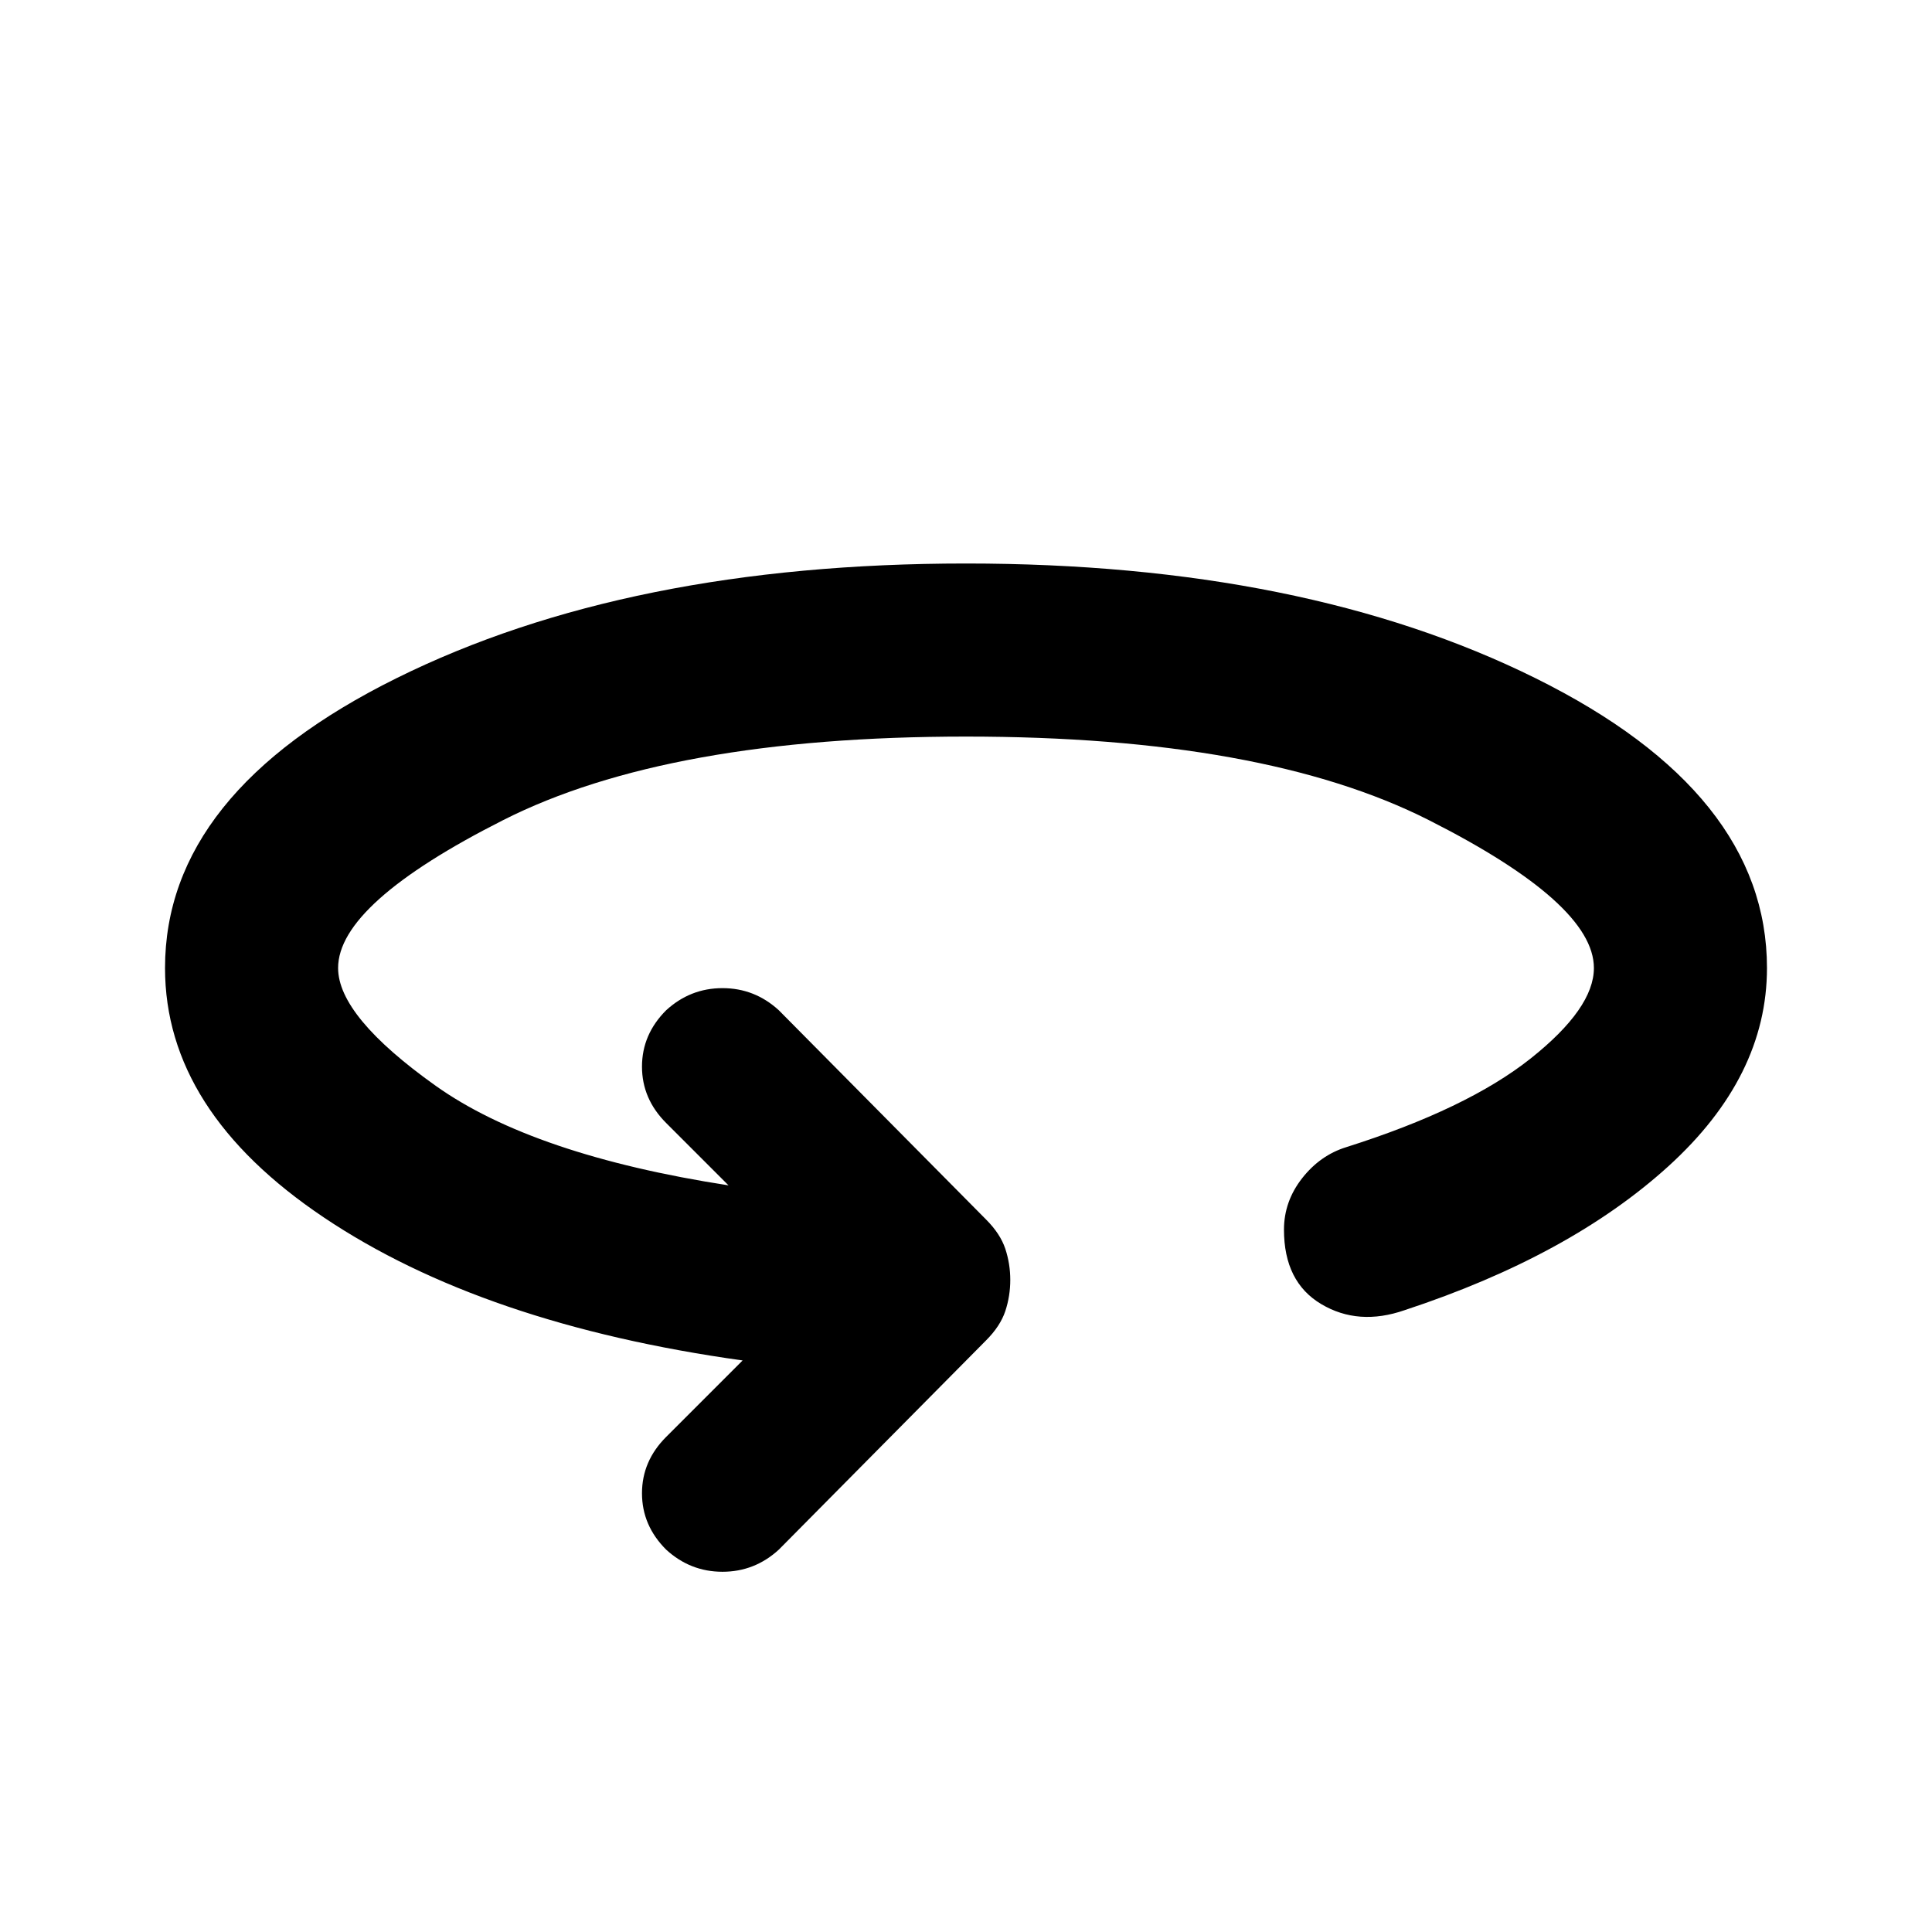 <svg xmlns="http://www.w3.org/2000/svg" height="24" width="24"><path d="M8.275 19.25Q7.975 18.95 7.975 18.55Q7.975 18.15 8.275 17.85L9.225 16.9Q6 16.45 4.025 15.125Q2.05 13.8 2.05 12.025Q2.05 9.85 4.925 8.425Q7.8 7 12 7Q16.2 7 19.075 8.425Q21.95 9.85 21.95 12.025Q21.95 13.375 20.725 14.488Q19.5 15.6 17.45 16.275Q16.875 16.475 16.413 16.2Q15.95 15.925 15.95 15.275Q15.95 14.925 16.175 14.637Q16.4 14.35 16.725 14.25Q18.225 13.775 19.013 13.15Q19.8 12.525 19.8 12.025Q19.8 11.225 17.75 10.188Q15.7 9.15 12 9.15Q8.3 9.15 6.25 10.188Q4.2 11.225 4.2 12.025Q4.2 12.625 5.412 13.488Q6.625 14.35 9.05 14.725L8.275 13.95Q7.975 13.65 7.975 13.25Q7.975 12.85 8.275 12.55Q8.575 12.275 8.975 12.275Q9.375 12.275 9.675 12.55L12.25 15.15Q12.425 15.325 12.488 15.512Q12.55 15.7 12.55 15.9Q12.55 16.1 12.488 16.288Q12.425 16.475 12.25 16.65L9.675 19.25Q9.375 19.525 8.975 19.525Q8.575 19.525 8.275 19.25Z"/></svg>